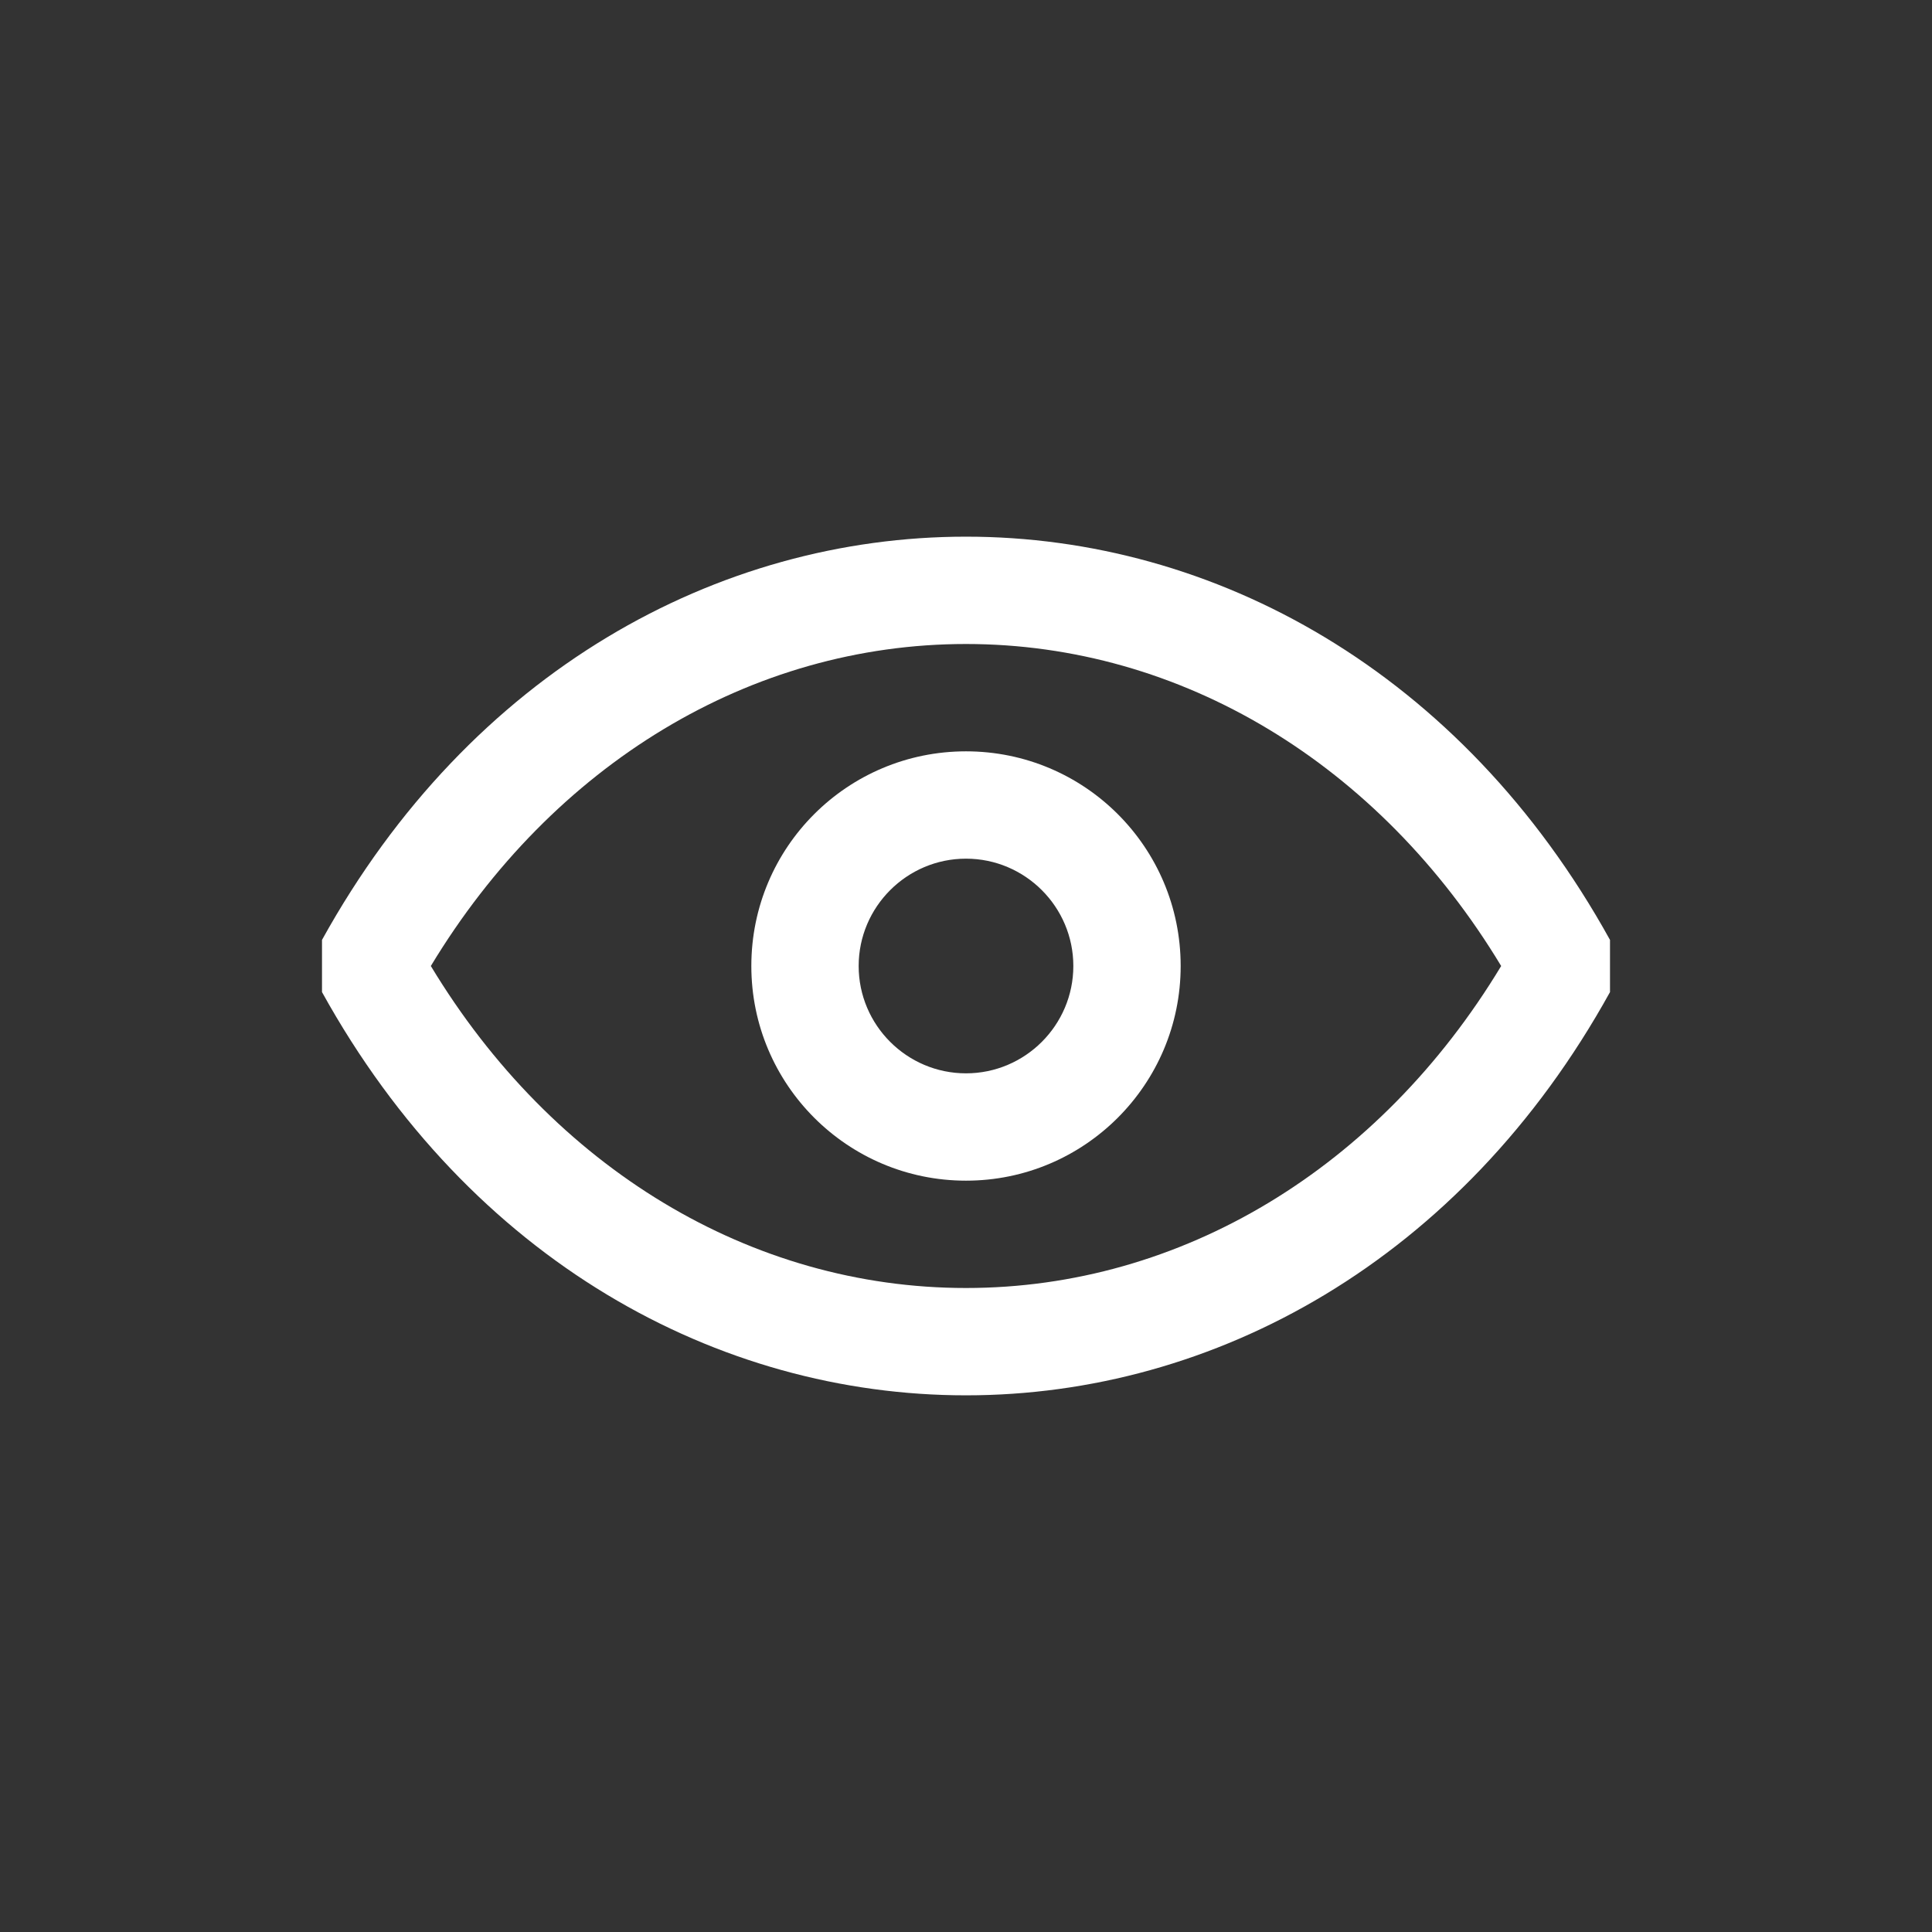 <?xml version="1.0" encoding="utf-8"?>
<!DOCTYPE svg PUBLIC "-//W3C//DTD SVG 1.1//EN" "http://www.w3.org/Graphics/SVG/1.1/DTD/svg11.dtd">
<svg version="1.1" id="img" xmlns="http://www.w3.org/2000/svg" xmlns:xlink="http://www.w3.org/1999/xlink" x="0px" y="0px"
	 width="18px" height="18px" viewBox="0 0 18 18" style="enable-background:new 0 0 18 18;" xml:space="preserve">
<rect x="0" y="0" width="18" height="18" fill="#333333" stroke="none"/>
<g id="visuilizer.inverted">
	<path style="fill:#FFFFFF;" d="M9,8c0.551,0,1,0.449,1,1s-0.449,1-1,1S8,9.551,8,9S8.449,8,9,8 M9,7C7.896,7,7,7.893,7,9
		c0,1.104,0.896,2,2,2c1.104,0,2-0.896,2-2C11,7.893,10.104,7,9,7L9,7z"/>
	<path style="fill:#FFFFFF;" d="M9,6c2.003,0,3.849,1.116,4.986,3c-1.137,1.884-2.982,3-4.986,3c-2.003,0-3.849-1.116-4.986-3
		C5.152,7.116,6.997,6,9,6 M9,5C6.692,5,4.385,6.252,3,8.757v0.486C4.385,11.748,6.692,13,9,13s4.615-1.252,6-3.757V8.757
		C13.615,6.252,11.308,5,9,5L9,5z"/>
</g>
</svg>
